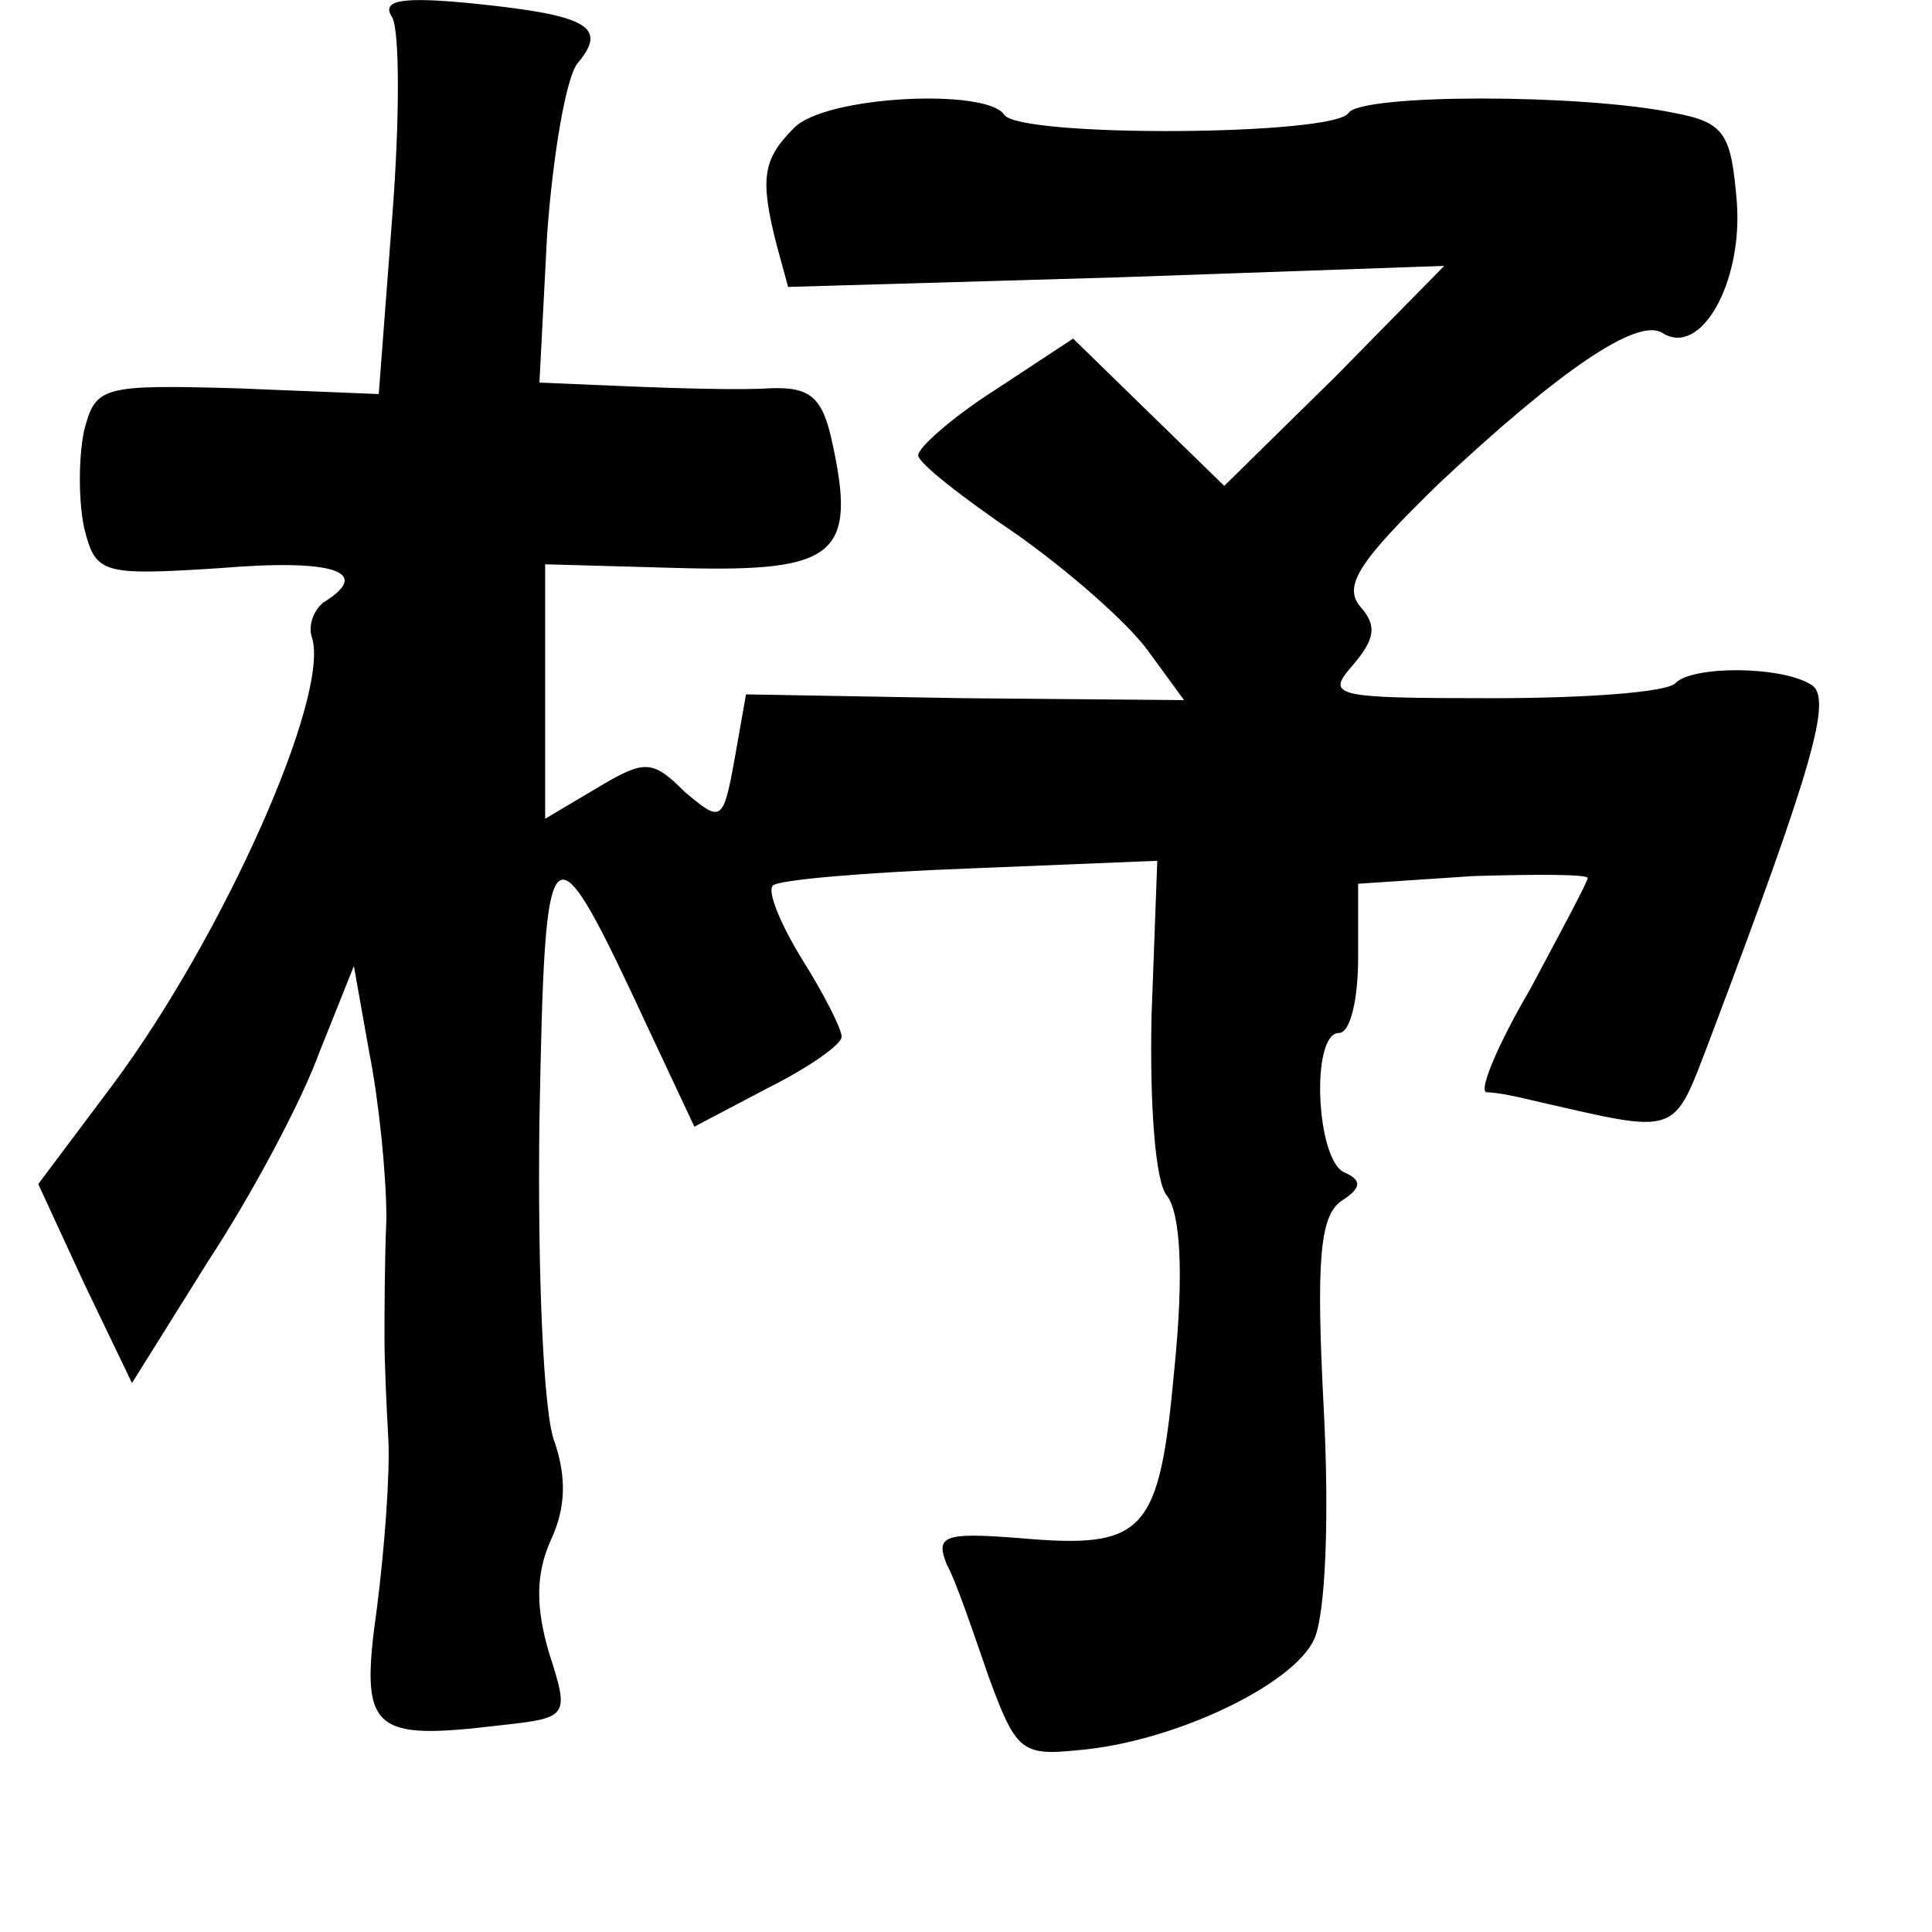 <?xml version="1.0" standalone="no"?>
<!DOCTYPE svg PUBLIC "-//W3C//DTD SVG 20010904//EN"
 "http://www.w3.org/TR/2001/REC-SVG-20010904/DTD/svg10.dtd">
<svg version="1.0" xmlns="http://www.w3.org/2000/svg"
 width="101pt" height="101pt" viewBox="0 0 101 101"
 preserveAspectRatio="xMidYMid meet">
<g transform="translate(0,101) scale(0.1,-0.1)"
fill="#000000" stroke="none">
<path d="M205 1001 c4 -7 4 -54 0 -105 l-7 -92 -74 3 c-71 2 -74 1 -80 -22 -3
-14 -3 -37 0 -51 6 -24 9 -25 71 -21 60 5 80 -2 54 -18 -5 -4 -8 -12 -6 -18
10 -30 -46 -156 -104 -234 l-39 -52 24 -52 25 -52 40 64 c23 35 49 84 58 109
l18 45 8 -45 c5 -25 9 -64 9 -87 -1 -24 -1 -52 -1 -63 0 -11 1 -35 2 -52 1
-18 -2 -58 -6 -89 -9 -64 -3 -69 64 -61 36 4 37 4 26 38 -7 24 -7 41 1 59 8
17 8 33 2 51 -6 14 -9 90 -8 168 3 159 5 160 58 46 l23 -49 38 20 c22 11 39
23 39 27 0 4 -9 22 -21 41 -11 18 -18 35 -15 38 2 3 49 7 103 9 l98 4 -3 -81
c-1 -47 2 -87 8 -94 7 -9 9 -40 4 -90 -8 -87 -15 -95 -82 -89 -39 3 -43 1 -37
-14 5 -9 14 -36 22 -59 14 -38 17 -41 46 -38 50 4 113 34 124 58 6 13 8 64 5
121 -4 77 -2 100 9 108 11 7 11 11 2 15 -15 6 -18 73 -3 73 6 0 10 18 10 39
l0 39 60 4 c33 1 60 1 60 -1 0 -2 -14 -28 -30 -58 -17 -29 -27 -53 -23 -54 5
0 15 -2 23 -4 79 -18 74 -20 94 32 54 143 64 178 53 185 -16 10 -62 10 -71 1
-4 -5 -48 -8 -96 -8 -83 0 -87 1 -73 17 12 14 13 21 4 31 -9 11 0 24 41 64 64
60 104 87 117 79 20 -13 42 26 39 68 -3 36 -6 42 -33 47 -48 10 -163 10 -170
0 -7 -12 -172 -13 -180 -1 -9 14 -94 10 -110 -7 -16 -16 -18 -26 -9 -61 l6
-22 172 5 171 6 -57 -58 -58 -57 -39 38 -40 39 -41 -27 c-22 -14 -40 -30 -40
-34 0 -4 23 -22 51 -41 27 -19 58 -46 69 -61 l19 -26 -115 1 -114 2 -6 -34
c-6 -33 -7 -33 -26 -17 -17 17 -21 17 -46 2 l-27 -16 0 66 0 67 72 -2 c80 -2
91 7 78 66 -5 23 -11 29 -33 28 -15 -1 -48 0 -73 1 l-47 2 4 77 c3 42 10 83
16 90 16 19 5 25 -53 31 -39 4 -50 2 -44 -7z"/>
</g>
</svg>
